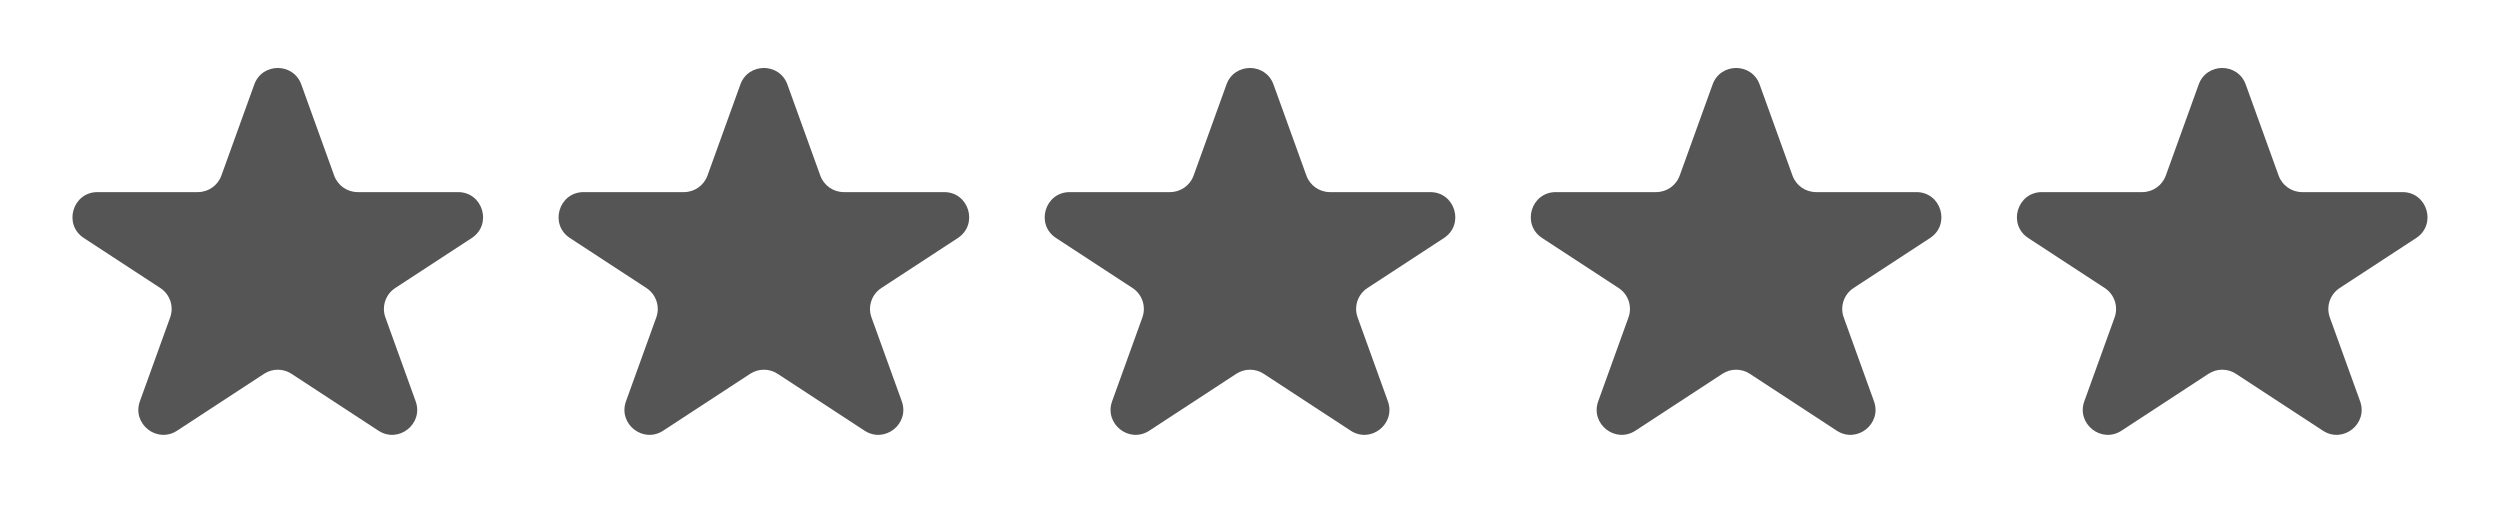 <svg width="100" height="21" viewBox="0 0 100 21" fill="none" xmlns="http://www.w3.org/2000/svg">
<path d="M10.171 3.379C10.488 2.499 11.734 2.499 12.052 3.379L13.367 7.023C13.51 7.42 13.886 7.684 14.308 7.684H18.322C19.316 7.684 19.701 8.977 18.869 9.521L15.809 11.521C15.421 11.775 15.259 12.262 15.416 12.698L16.626 16.05C16.952 16.954 15.942 17.753 15.138 17.227L11.658 14.951C11.326 14.734 10.896 14.734 10.564 14.951L7.084 17.227C6.28 17.753 5.27 16.954 5.596 16.05L6.806 12.698C6.964 12.262 6.801 11.775 6.413 11.521L3.353 9.521C2.521 8.977 2.906 7.684 3.9 7.684H7.914C8.336 7.684 8.712 7.42 8.855 7.023L10.171 3.379Z" fill="#555555"/>
<path d="M29.615 3.379C29.933 2.499 31.178 2.499 31.496 3.379L32.812 7.023C32.955 7.42 33.331 7.684 33.752 7.684H37.766C38.76 7.684 39.145 8.977 38.313 9.521L35.254 11.521C34.866 11.775 34.703 12.262 34.86 12.698L36.071 16.05C36.397 16.954 35.386 17.753 34.583 17.227L31.103 14.951C30.77 14.734 30.341 14.734 30.008 14.951L26.528 17.227C25.724 17.753 24.714 16.954 25.04 16.05L26.251 12.698C26.408 12.262 26.245 11.775 25.857 11.521L22.797 9.521C21.965 8.977 22.351 7.684 23.345 7.684H27.359C27.78 7.684 28.156 7.42 28.299 7.023L29.615 3.379Z" fill="#555555"/>
<path d="M49.059 3.379C49.377 2.499 50.623 2.499 50.94 3.379L52.256 7.023C52.399 7.42 52.775 7.684 53.197 7.684H57.211C58.205 7.684 58.59 8.977 57.758 9.521L54.698 11.521C54.31 11.775 54.147 12.262 54.305 12.698L55.515 16.05C55.841 16.954 54.831 17.753 54.027 17.227L50.547 14.951C50.215 14.734 49.785 14.734 49.453 14.951L45.972 17.227C45.169 17.753 44.159 16.954 44.485 16.05L45.695 12.698C45.852 12.262 45.69 11.775 45.302 11.521L42.242 9.521C41.41 8.977 41.795 7.684 42.789 7.684H46.803C47.224 7.684 47.6 7.42 47.744 7.023L49.059 3.379Z" fill="#555555"/>
<path d="M68.504 3.379C68.821 2.499 70.067 2.499 70.385 3.379L71.7 7.023C71.843 7.42 72.219 7.684 72.641 7.684H76.655C77.649 7.684 78.034 8.977 77.202 9.521L74.142 11.521C73.754 11.775 73.592 12.262 73.749 12.698L74.959 16.05C75.285 16.954 74.275 17.753 73.471 17.227L69.991 14.951C69.659 14.734 69.229 14.734 68.897 14.951L65.417 17.227C64.613 17.753 63.603 16.954 63.929 16.05L65.139 12.698C65.297 12.262 65.134 11.775 64.746 11.521L61.686 9.521C60.854 8.977 61.239 7.684 62.233 7.684H66.247C66.669 7.684 67.045 7.42 67.188 7.023L68.504 3.379Z" fill="#555555"/>
<path d="M87.948 3.379C88.266 2.499 89.511 2.499 89.829 3.379L91.145 7.023C91.288 7.42 91.664 7.684 92.085 7.684H96.099C97.093 7.684 97.478 8.977 96.647 9.521L93.587 11.521C93.199 11.775 93.036 12.262 93.193 12.698L94.404 16.05C94.73 16.954 93.719 17.753 92.916 17.227L89.436 14.951C89.103 14.734 88.674 14.734 88.341 14.951L84.861 17.227C84.058 17.753 83.047 16.954 83.373 16.05L84.584 12.698C84.741 12.262 84.578 11.775 84.19 11.521L81.13 9.521C80.299 8.977 80.684 7.684 81.678 7.684H85.692C86.113 7.684 86.489 7.42 86.632 7.023L87.948 3.379Z" fill="#555555"/>
</svg>
